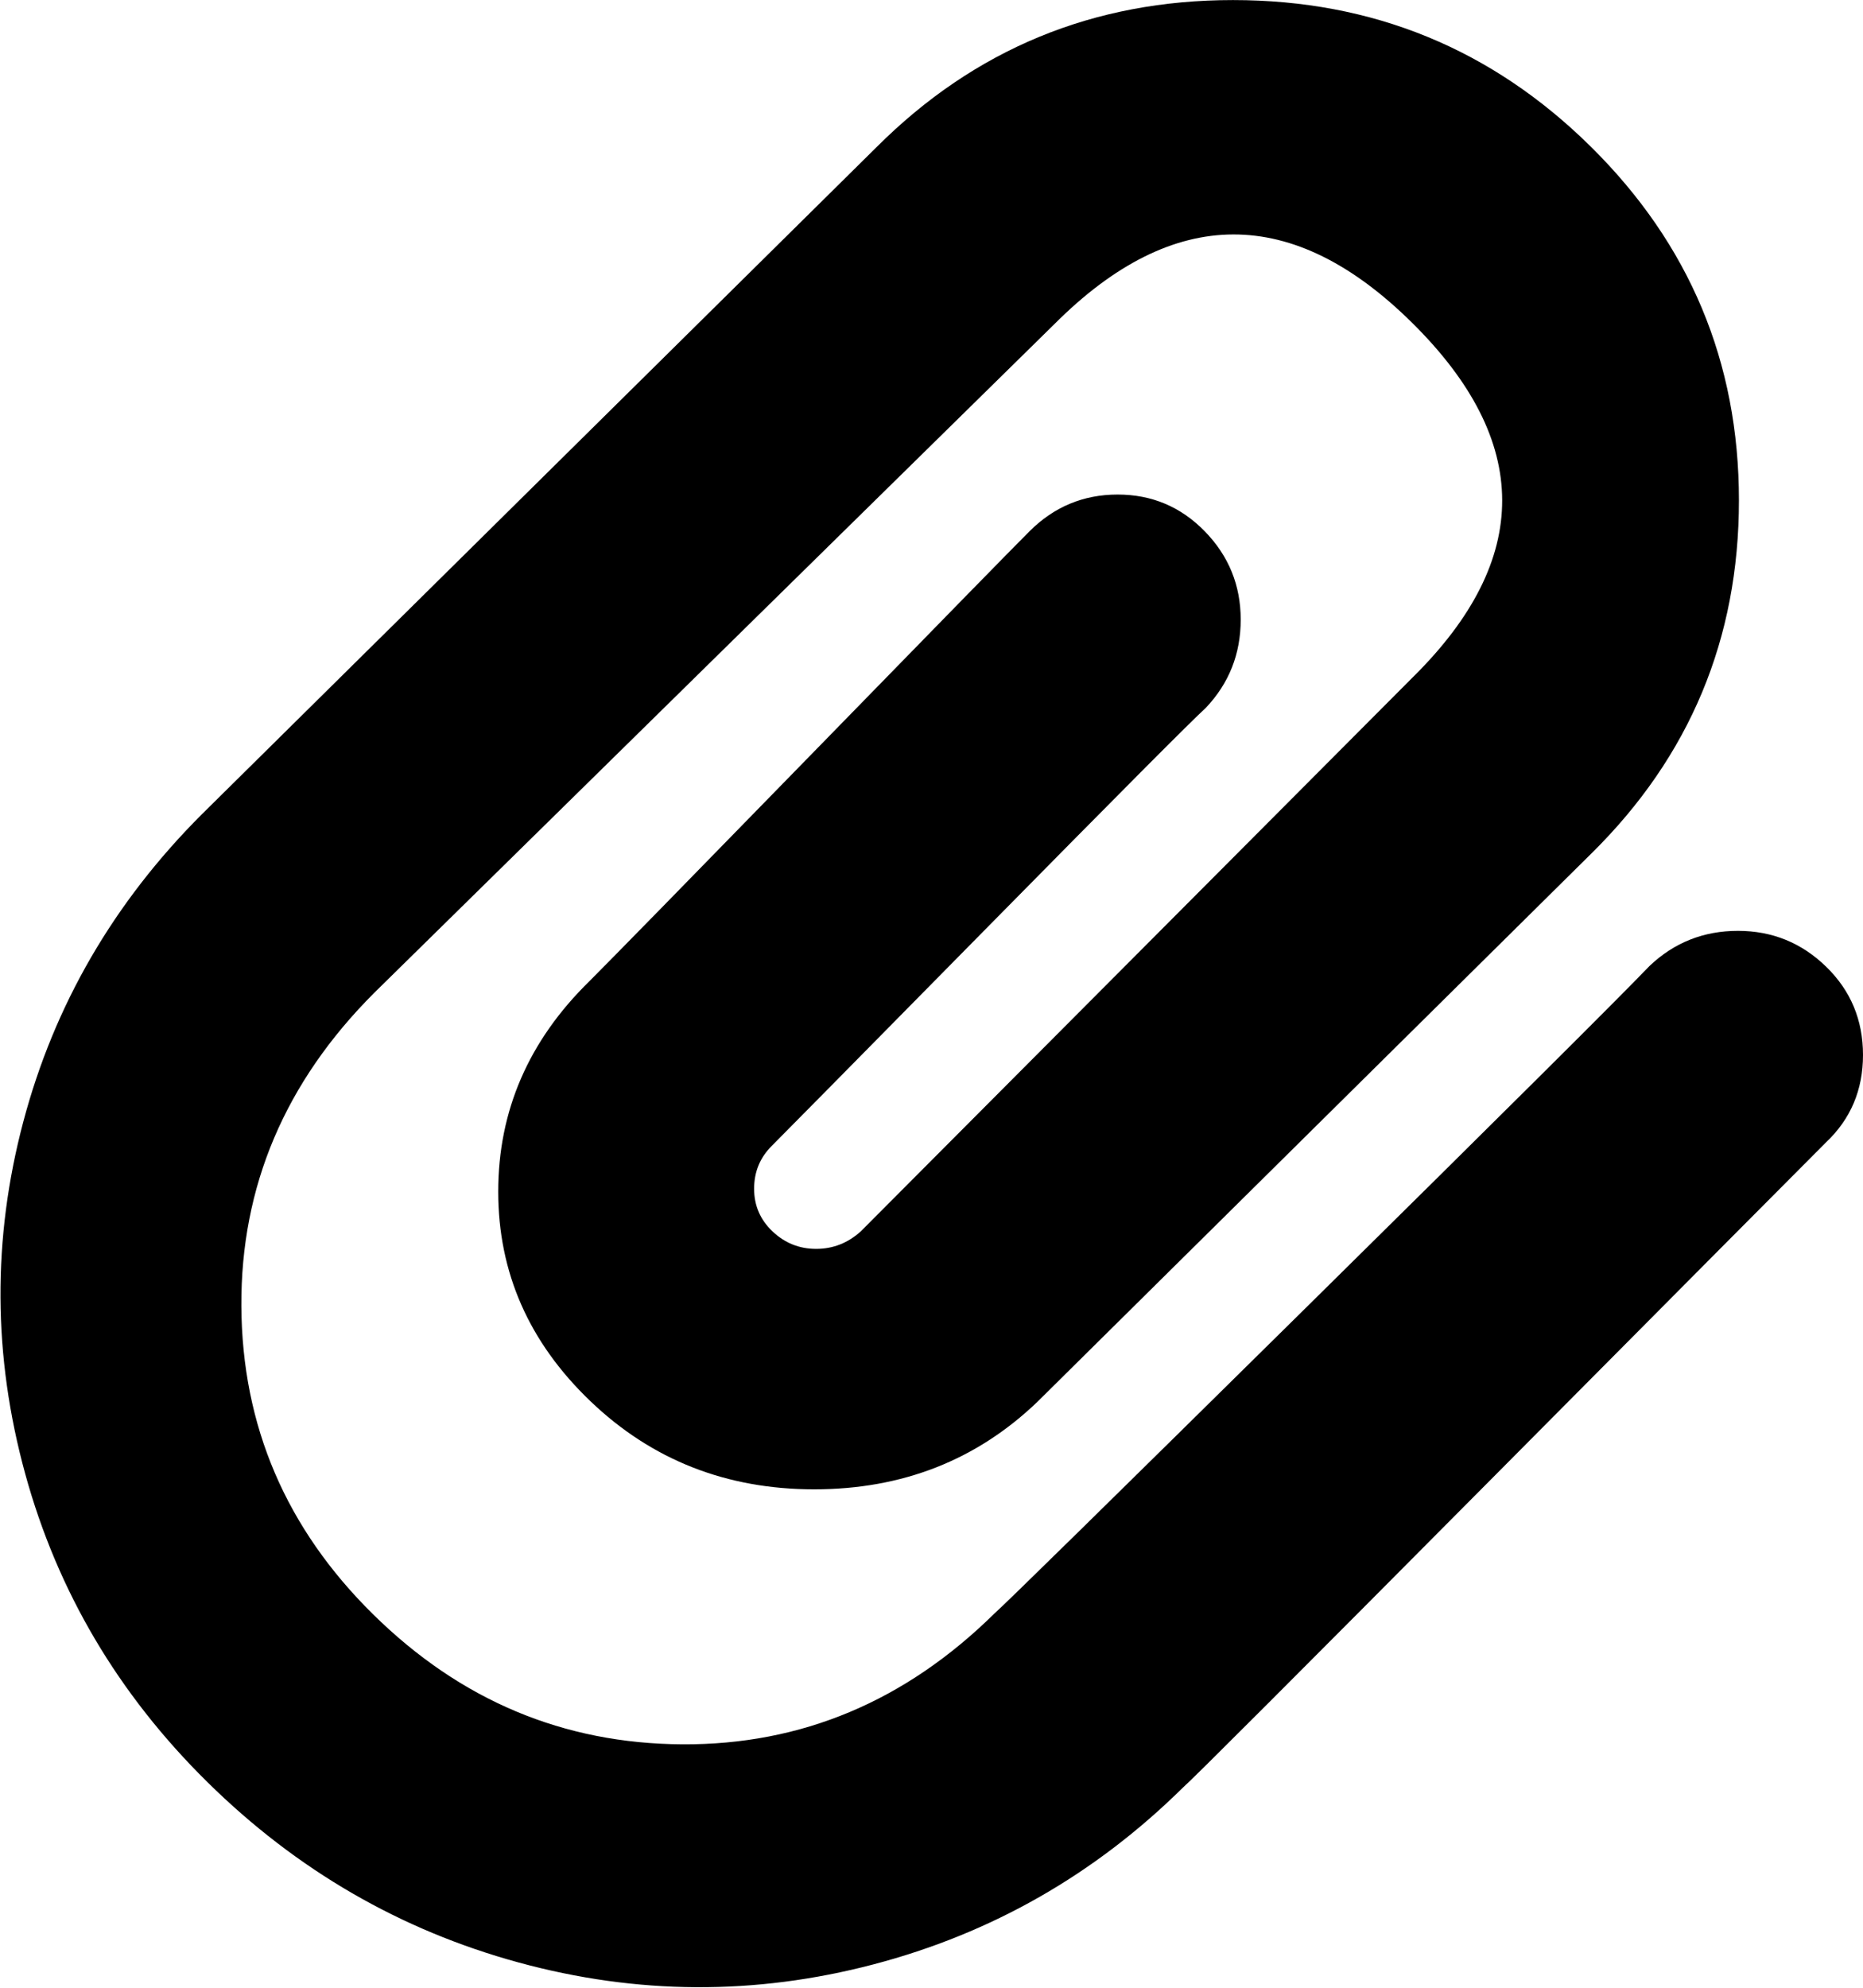 <svg xmlns="http://www.w3.org/2000/svg" width="3em" height="3.2em" viewBox="0 0 961 1025"><path fill="currentColor" d="M513 832q8-7 160-157t178-177q19-18 45.5-18t45.5 18.5t19 45.5t-19 45q-22 22-173 174T610 922q-68 67-159.5 91t-183-1T107 919T13 760t-1-181.5T104 420L452 76Q528 0 636 0t184.5 75.5T897 258t-76 182L535 723q-47 45-115 45t-115.5-45.5t-47.5-108T304 506q17-17 115-117.5T531 274q19-19 45.5-19t45 19t18.5 45.5t-18 45.5q-11 10-112.5 113T398 591q-9 9-9 22t9.5 22t22.5 9t23-9l285-286q92-91-.5-182.5T544 167L193 512q-69 69-68.5 161.5t68 159t159.5 67T513 832"/></svg>